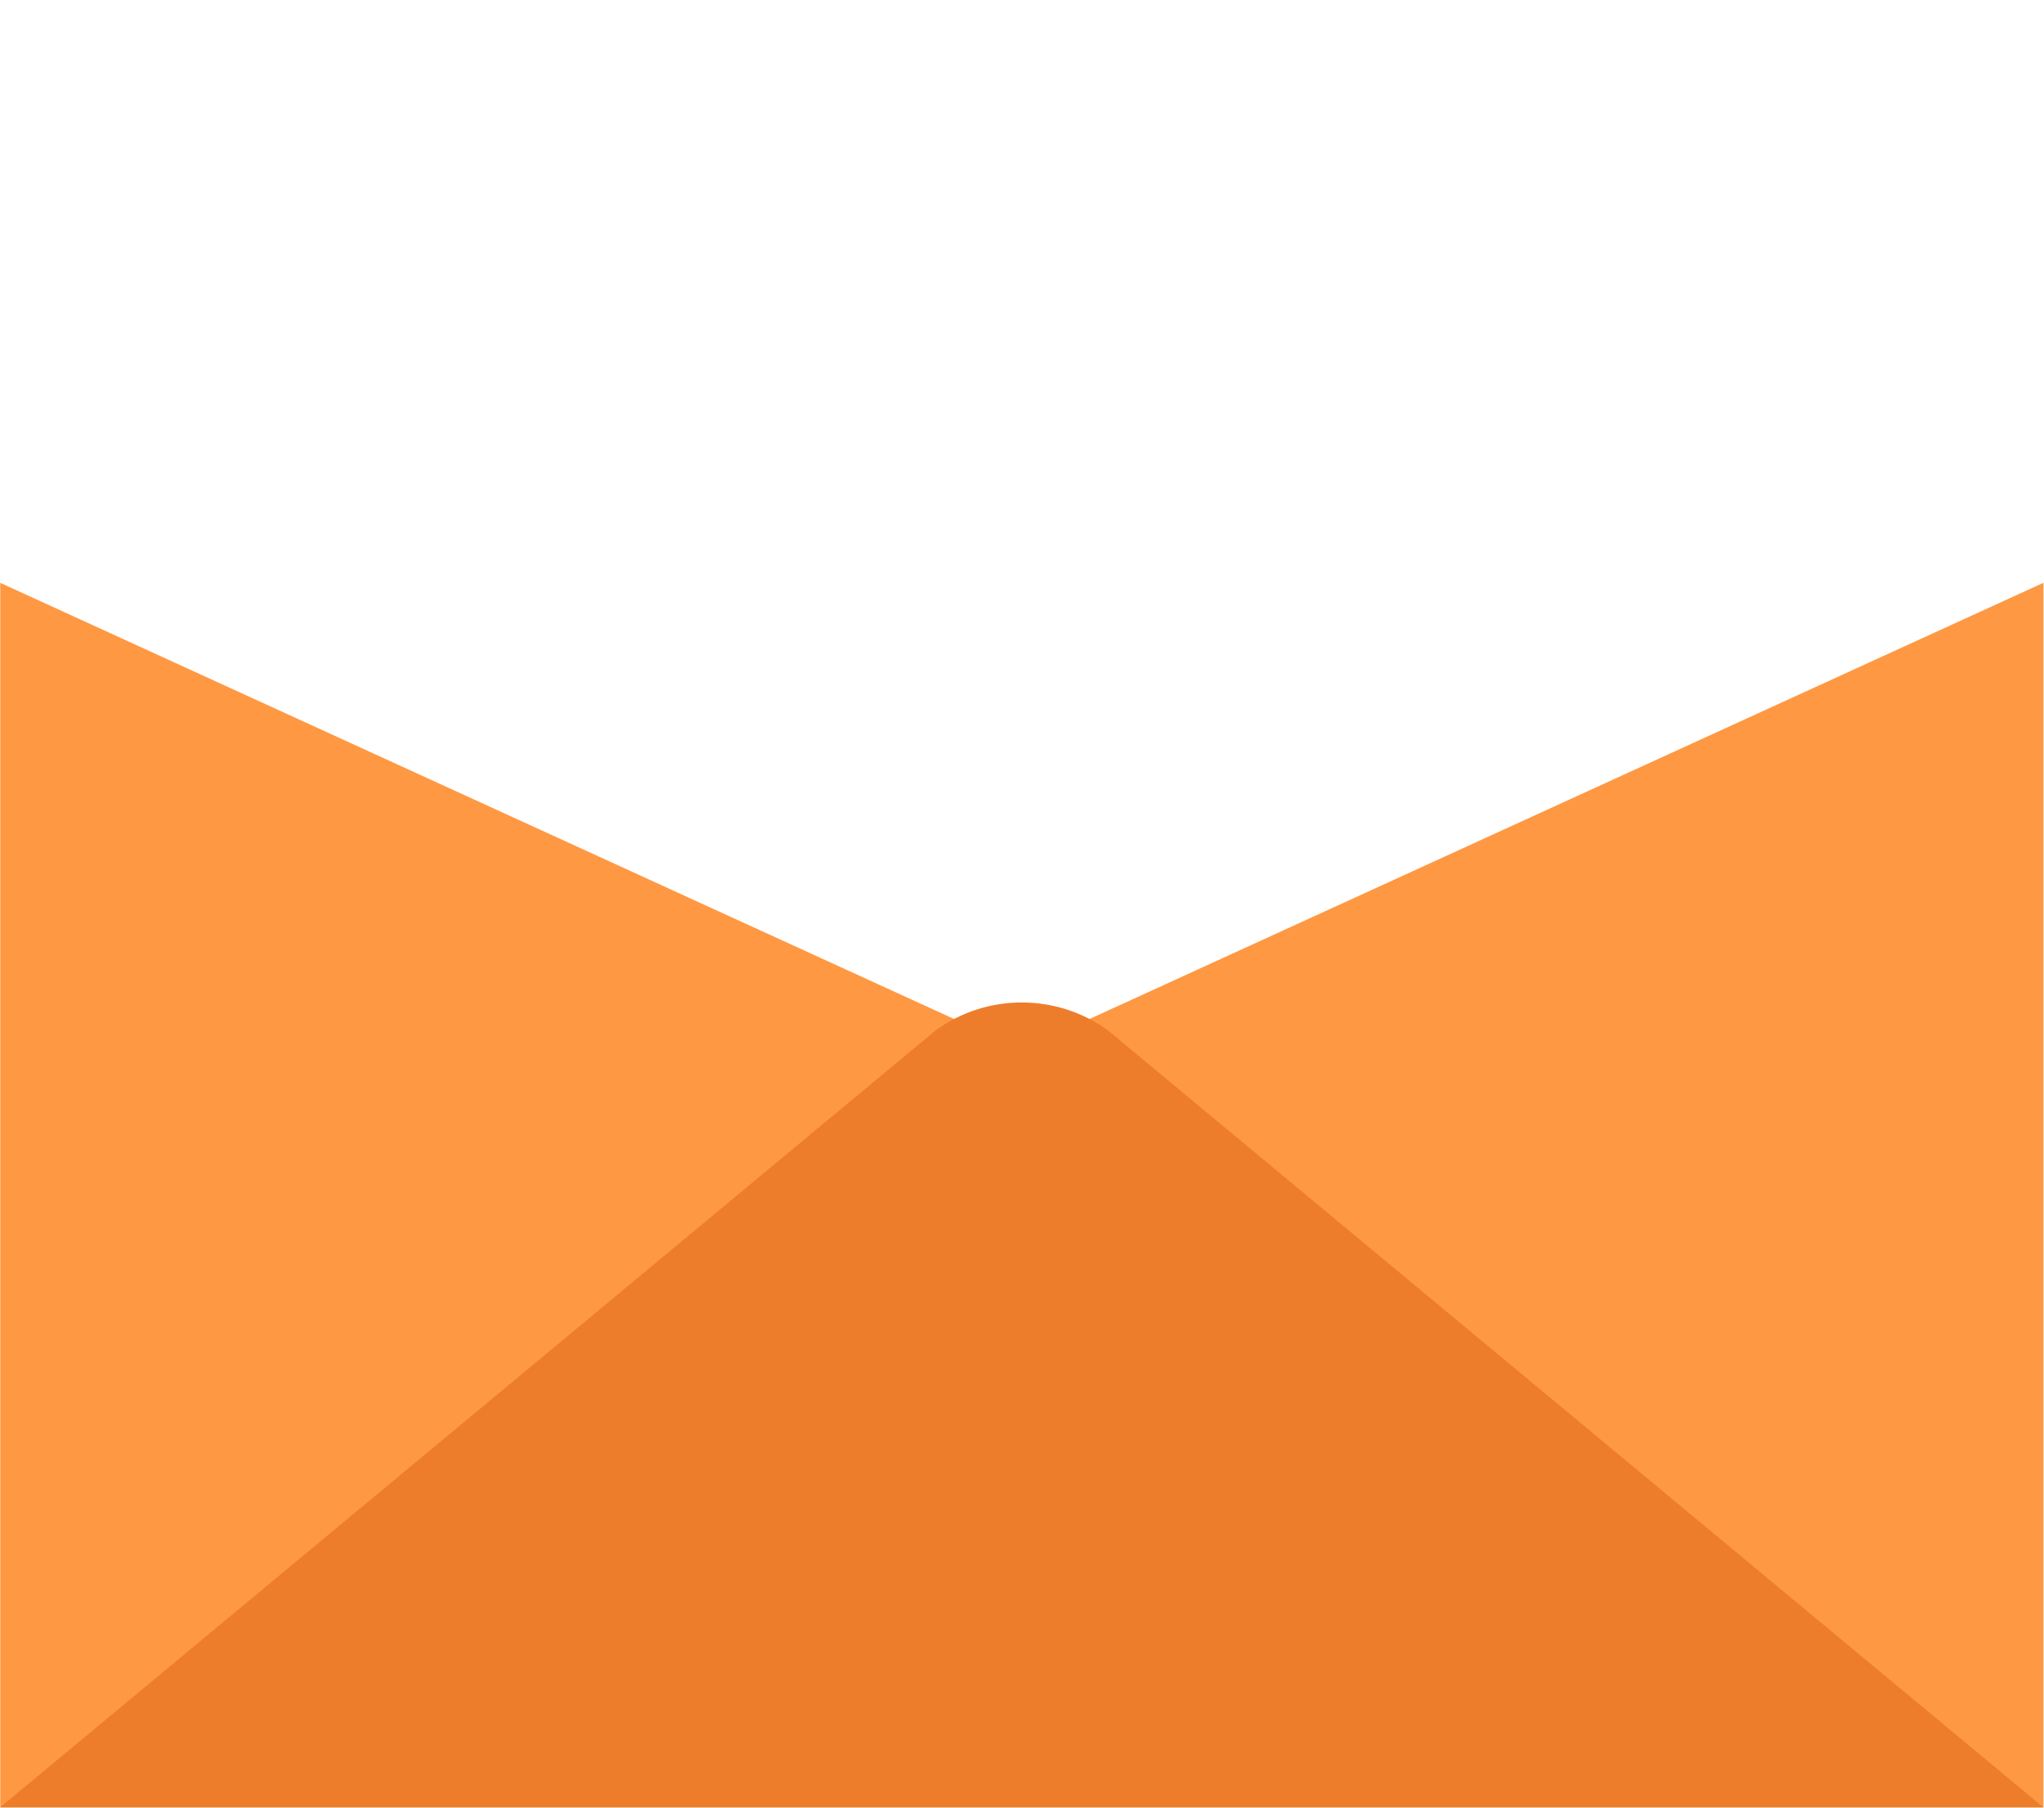 <svg width="1030" height="911" viewBox="0 0 1030 911" fill="none" xmlns="http://www.w3.org/2000/svg">
<mask id="mask0" mask-type="alpha" maskUnits="userSpaceOnUse" x="0" y="0" width="1030" height="911">
<rect width="1030" height="911" fill="#C4C4C4"/>
</mask>
<g mask="url(#mask0)">
<path d="M1029.78 293.604V910.654H0V293.604L514.891 529L1029.78 293.604Z" fill="#FF9843"/>
<path d="M0 910.654L471.659 519C497.499 500.432 532.283 500.432 558.123 519L1029.78 910.654H0Z" fill="#ED7D2B"/>
</g>
</svg>
